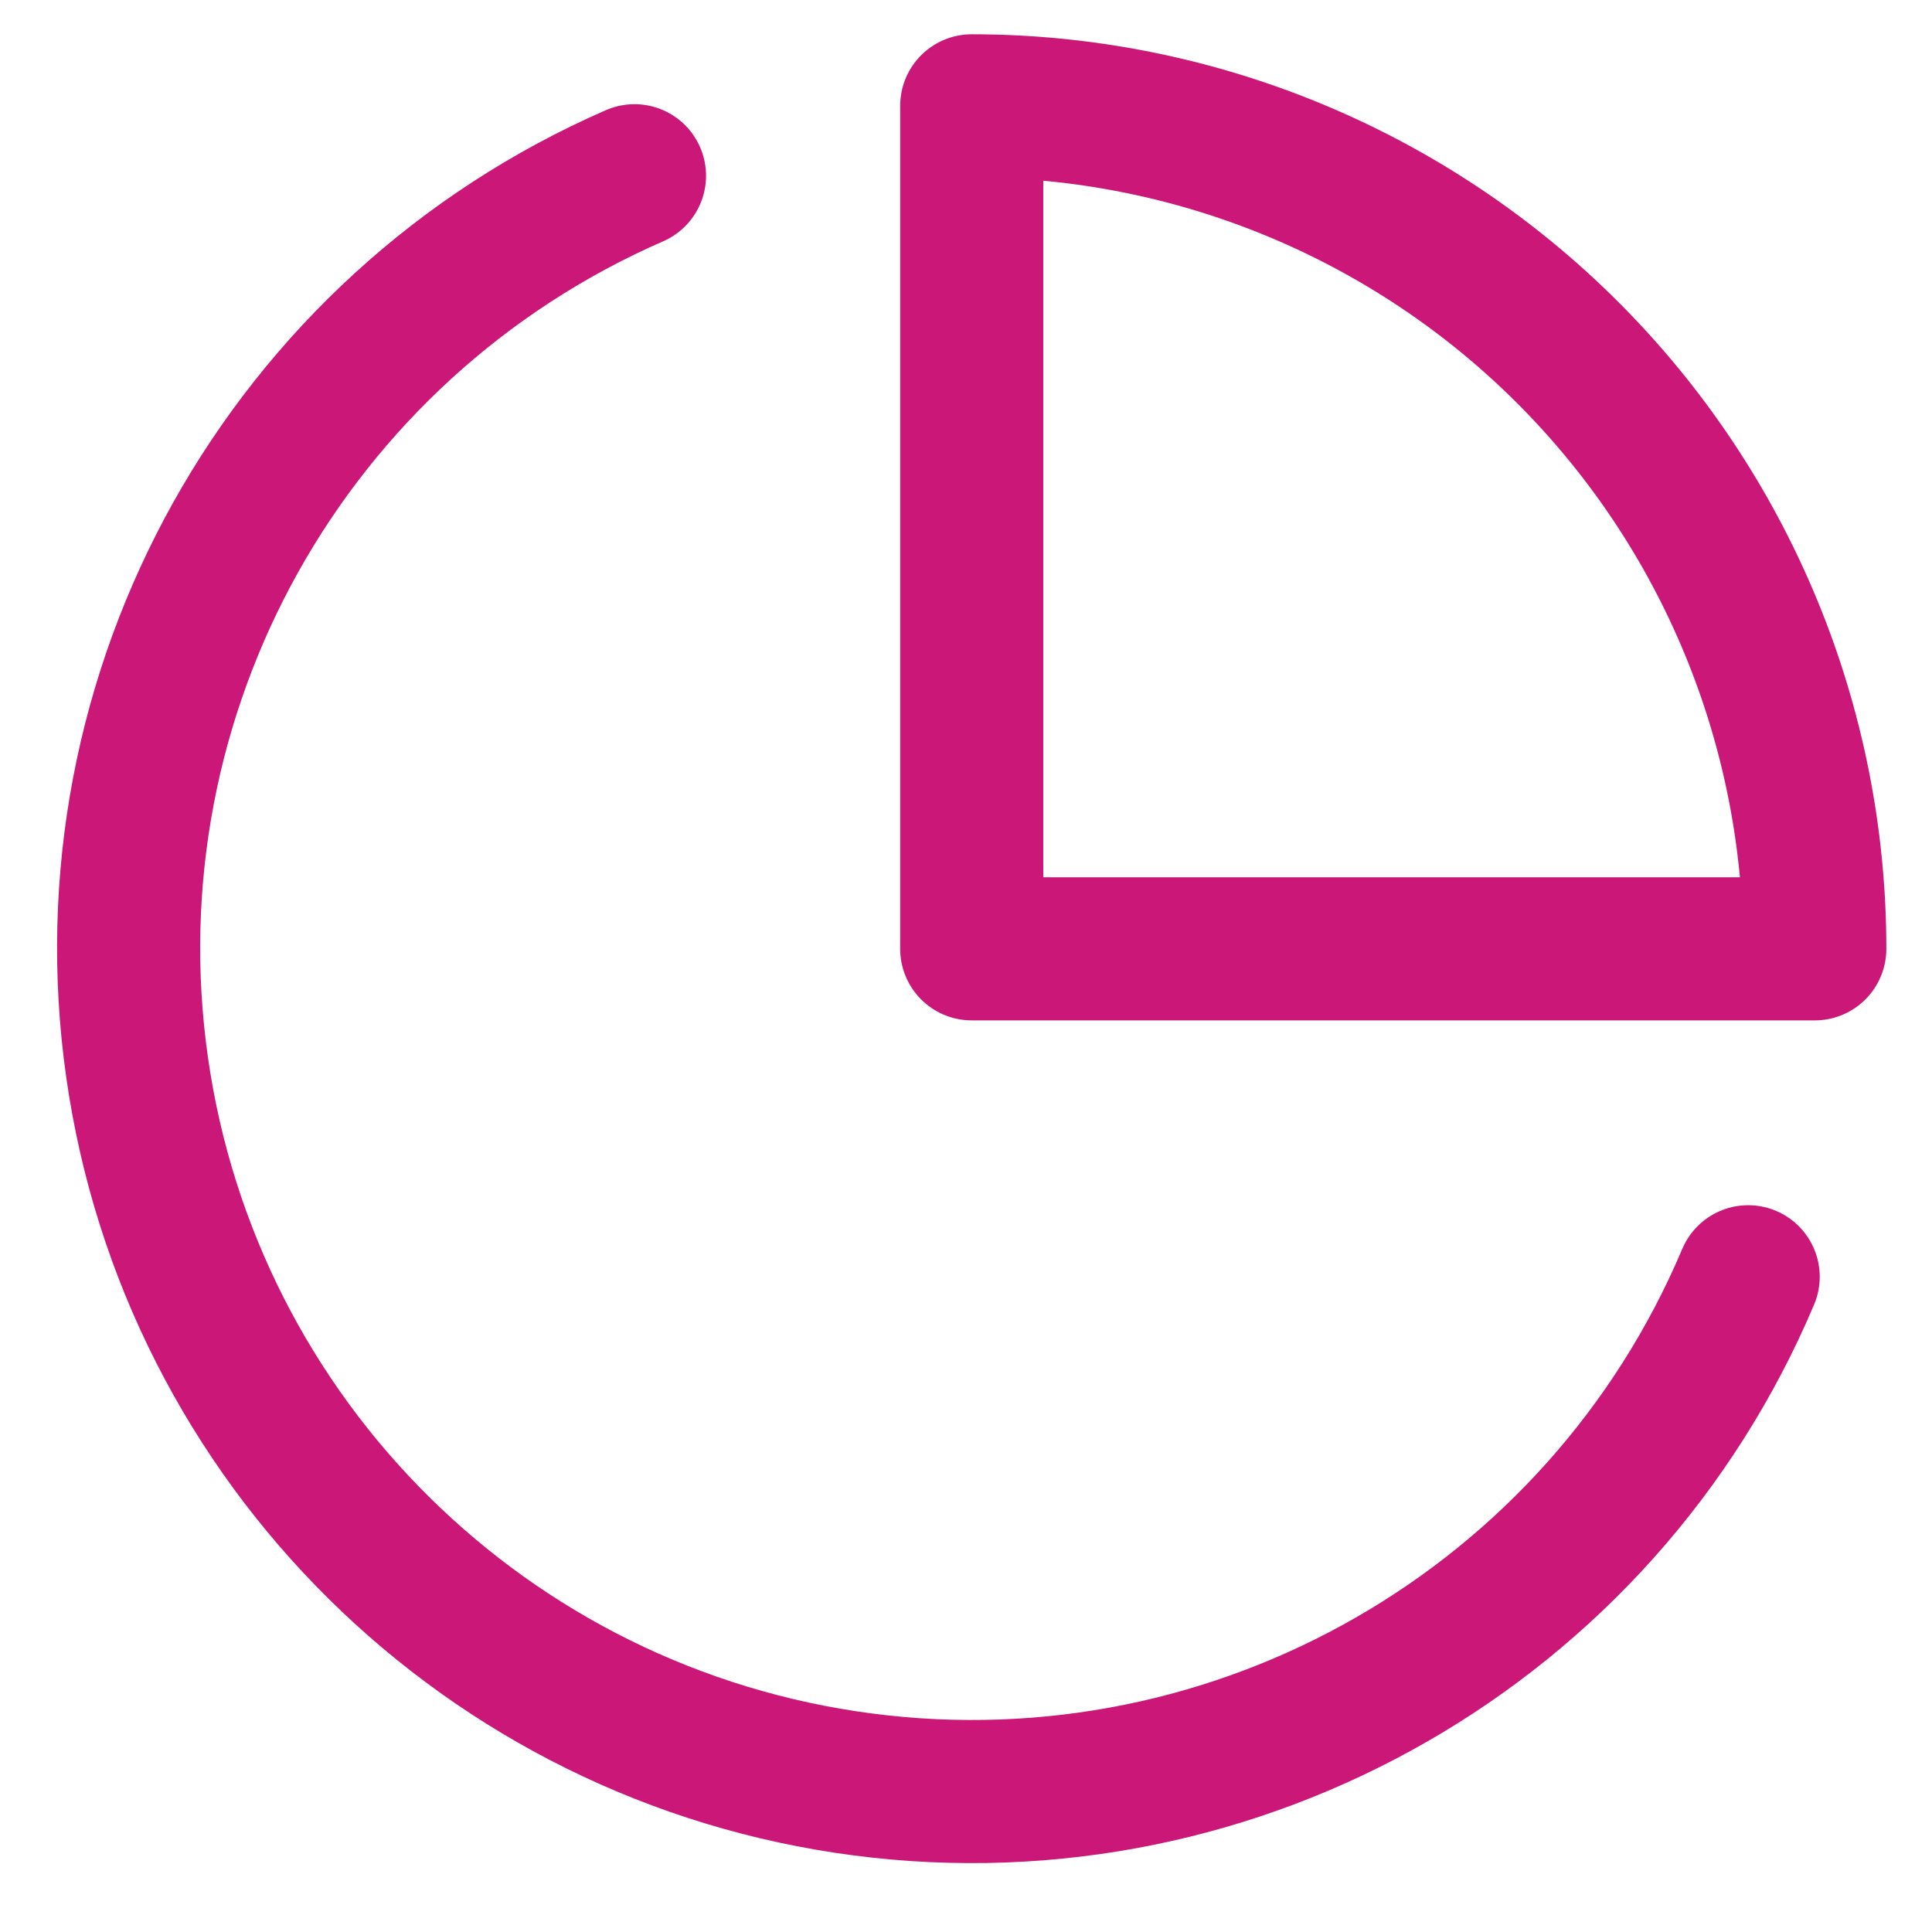 <svg width="27" height="27" viewBox="0 0 27 27" fill="none" xmlns="http://www.w3.org/2000/svg">
<path d="M24.431 17.843C22.369 22.72 17.308 25.622 12.058 24.938C6.808 24.254 2.658 20.152 1.915 14.91C1.171 9.668 4.015 4.574 8.867 2.456" stroke="#CB1878" stroke-width="2" stroke-linecap="round" stroke-linejoin="round"/>
<path fill-rule="evenodd" clip-rule="evenodd" d="M25.362 13.26C25.362 10.136 24.121 7.139 21.911 4.929C19.702 2.72 16.705 1.479 13.58 1.479V13.26H25.362Z" stroke="#CB1878" stroke-width="2" stroke-linecap="round" stroke-linejoin="round"/>
</svg>
